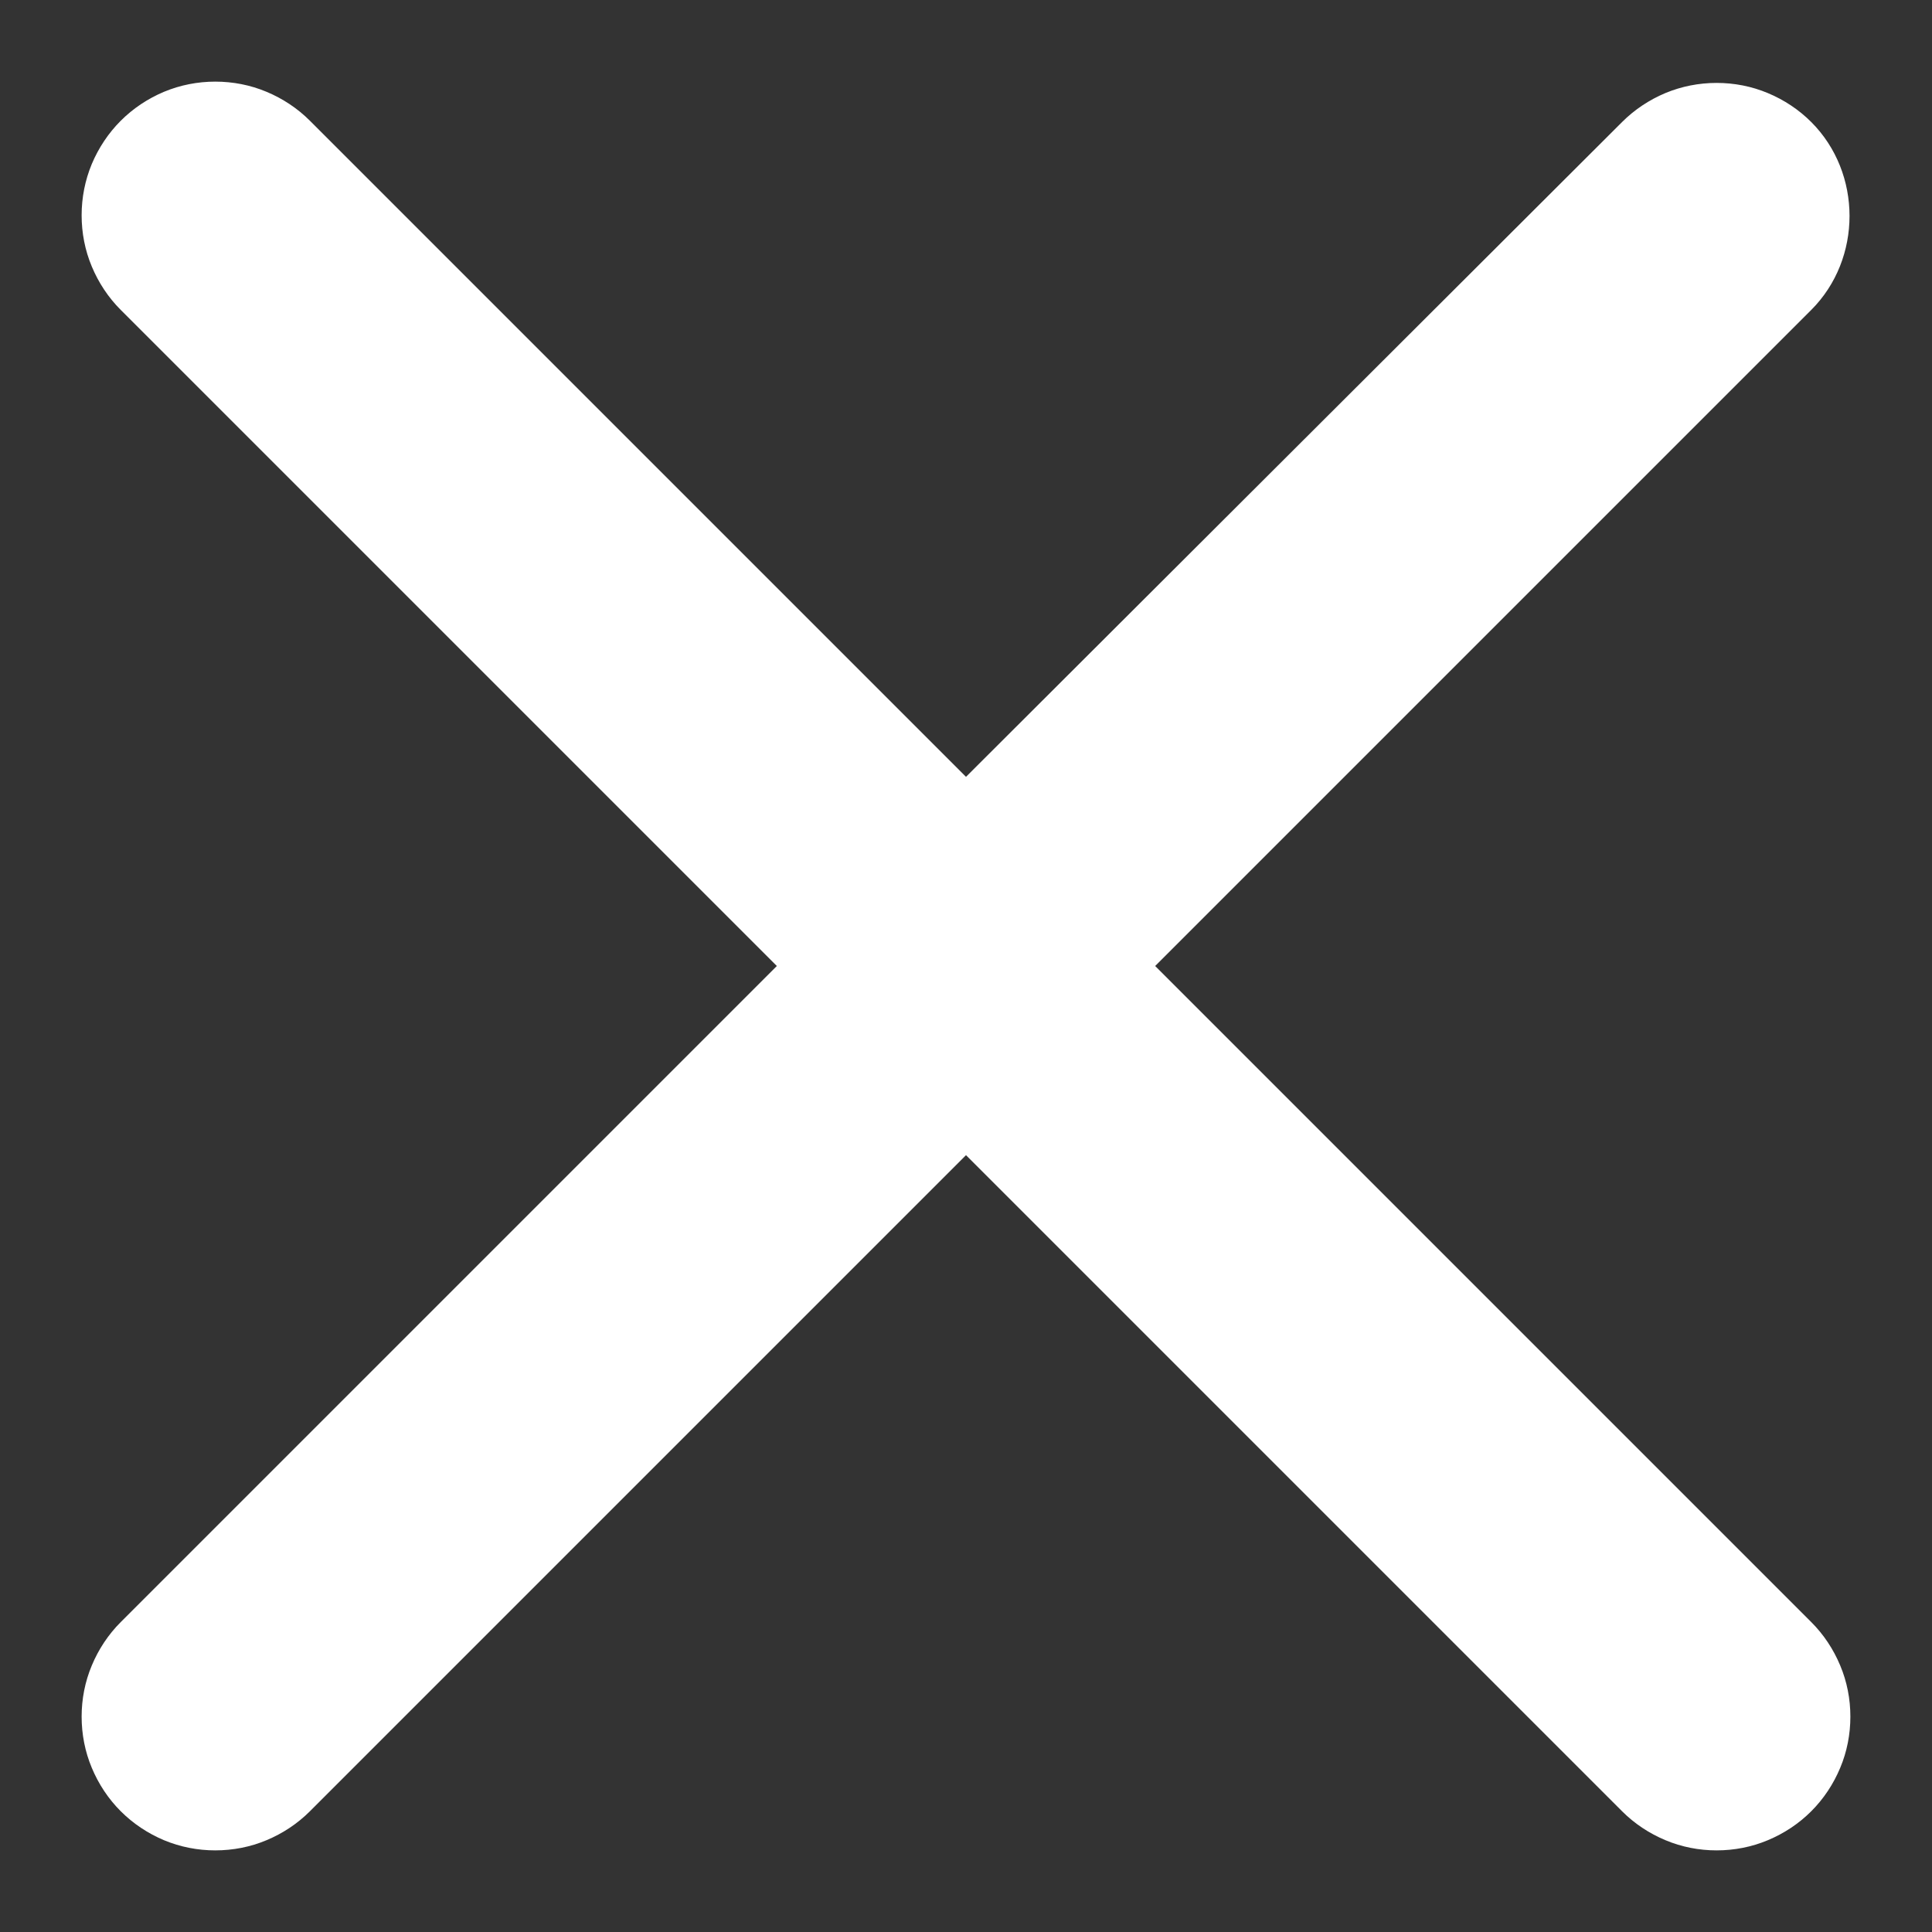 <svg width="12" height="12" viewBox="0 0 12 12" fill="none" xmlns="http://www.w3.org/2000/svg">
<rect x="0" y="0" width="12" height="12" fill="#333333" stroke="none"/>
<path d="M11.25 0.758C11.173 0.681 11.081 0.62 10.98 0.578C10.88 0.536 10.772 0.515 10.662 0.515C10.553 0.515 10.445 0.536 10.344 0.578C10.244 0.62 10.152 0.681 10.075 0.758L6 4.825L1.925 0.75C1.848 0.673 1.756 0.612 1.655 0.57C1.555 0.528 1.447 0.507 1.337 0.507C1.228 0.507 1.12 0.528 1.019 0.57C0.919 0.612 0.827 0.673 0.75 0.75C0.673 0.827 0.612 0.919 0.57 1.019C0.528 1.12 0.507 1.228 0.507 1.337C0.507 1.447 0.528 1.555 0.57 1.655C0.612 1.756 0.673 1.848 0.75 1.925L4.825 6L0.75 10.075C0.673 10.152 0.612 10.244 0.57 10.345C0.528 10.445 0.507 10.553 0.507 10.662C0.507 10.772 0.528 10.88 0.57 10.98C0.612 11.081 0.673 11.173 0.75 11.25C0.827 11.327 0.919 11.388 1.019 11.43C1.12 11.472 1.228 11.493 1.337 11.493C1.447 11.493 1.555 11.472 1.655 11.43C1.756 11.388 1.848 11.327 1.925 11.25L6 7.175L10.075 11.25C10.152 11.327 10.244 11.388 10.345 11.43C10.445 11.472 10.553 11.493 10.662 11.493C10.772 11.493 10.88 11.472 10.98 11.43C11.081 11.388 11.173 11.327 11.25 11.25C11.327 11.173 11.388 11.081 11.43 10.98C11.472 10.88 11.493 10.772 11.493 10.662C11.493 10.553 11.472 10.445 11.43 10.345C11.388 10.244 11.327 10.152 11.25 10.075L7.175 6L11.25 1.925C11.567 1.608 11.567 1.075 11.25 0.758Z" fill="white"/>
</svg>
